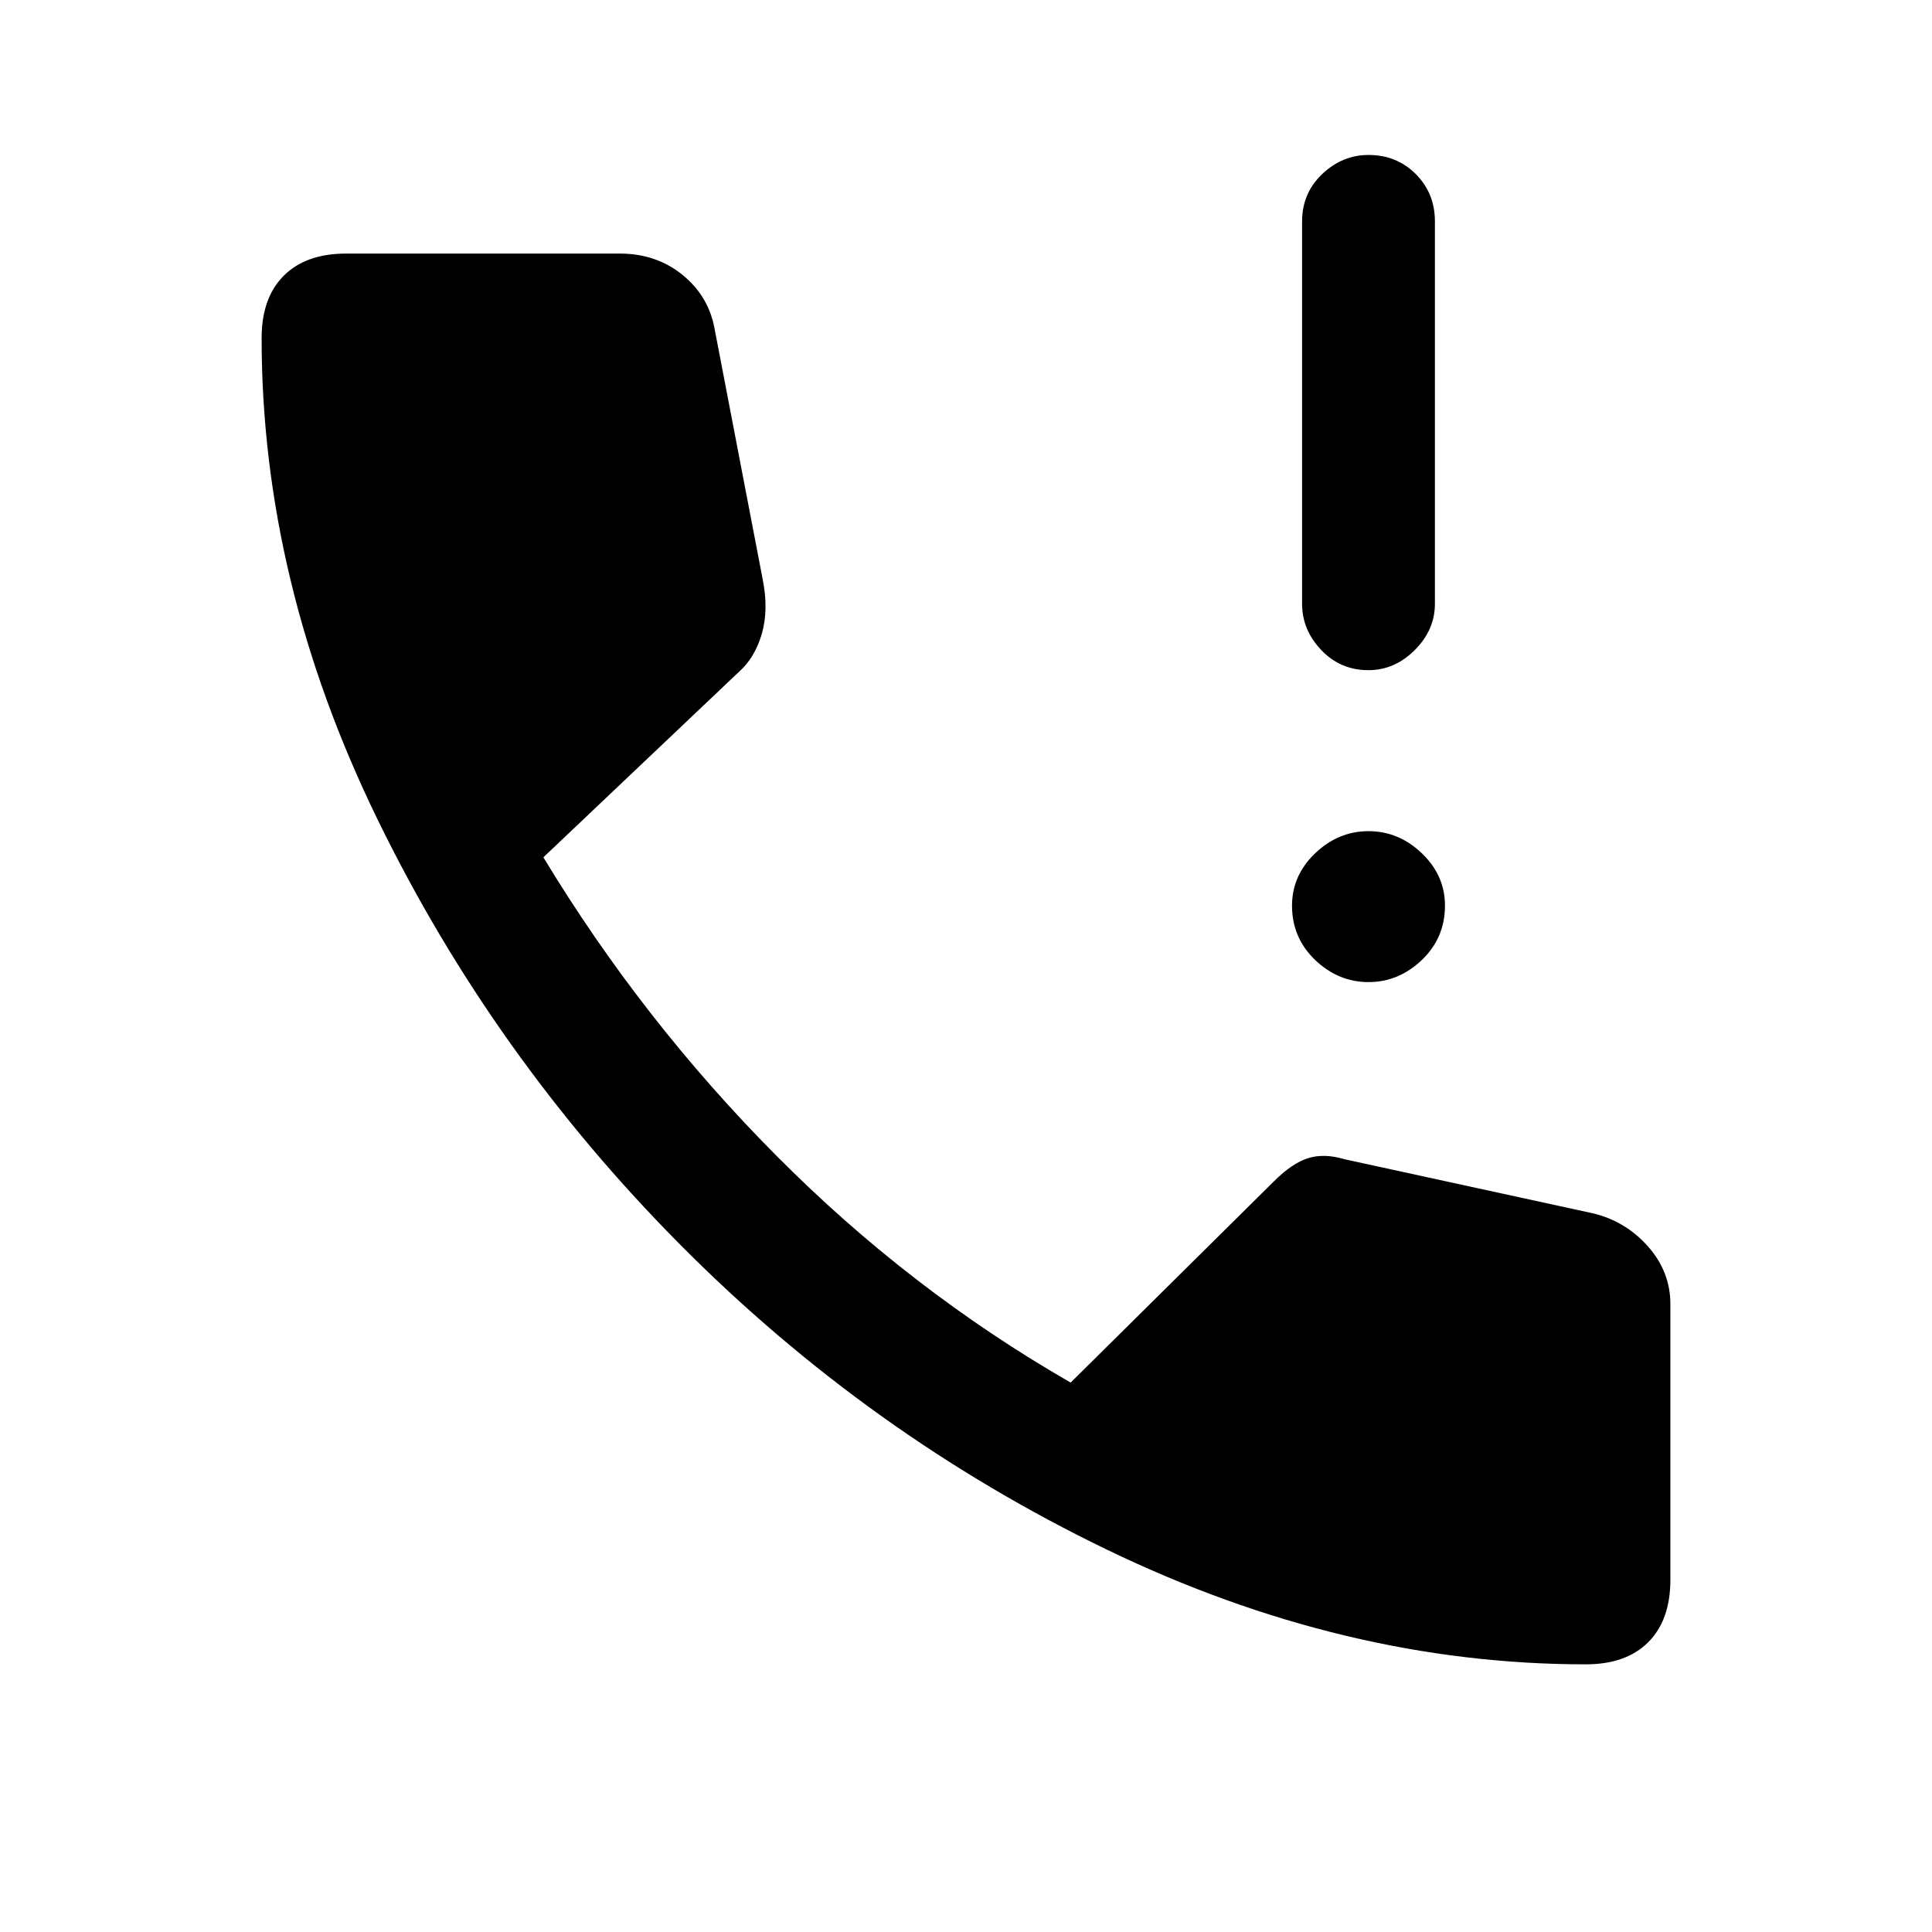<svg xmlns="http://www.w3.org/2000/svg" height="24" width="24"><path d="M17 8.325q-.35 0-.587-.25-.238-.25-.238-.575V2.75q0-.35.25-.588.25-.237.575-.237.35 0 .587.237.238.238.238.588V7.5q0 .325-.25.575-.25.25-.575.25Zm0 3.875q-.375 0-.663-.275-.287-.275-.287-.675 0-.375.287-.65.288-.275.663-.275.375 0 .663.275.287.275.287.65 0 .4-.287.675-.288.275-.663.275Zm2.7 8.475q-3 0-5.95-1.425t-5.287-3.775q-2.338-2.35-3.775-5.3Q3.25 7.225 3.25 4.2q0-.5.275-.775T4.3 3.15h3.4q.45 0 .775.262.325.263.4.663l.6 3.125q.075.375-.012.675-.088.3-.288.475l-2.425 2.3q1.225 2.025 2.888 3.7 1.662 1.675 3.662 2.825l2.525-2.5q.225-.225.425-.288.2-.062.45.013l3.1.675q.4.1.675.412.275.313.275.713v3.425q0 .5-.275.775t-.775.275Z"/></svg>